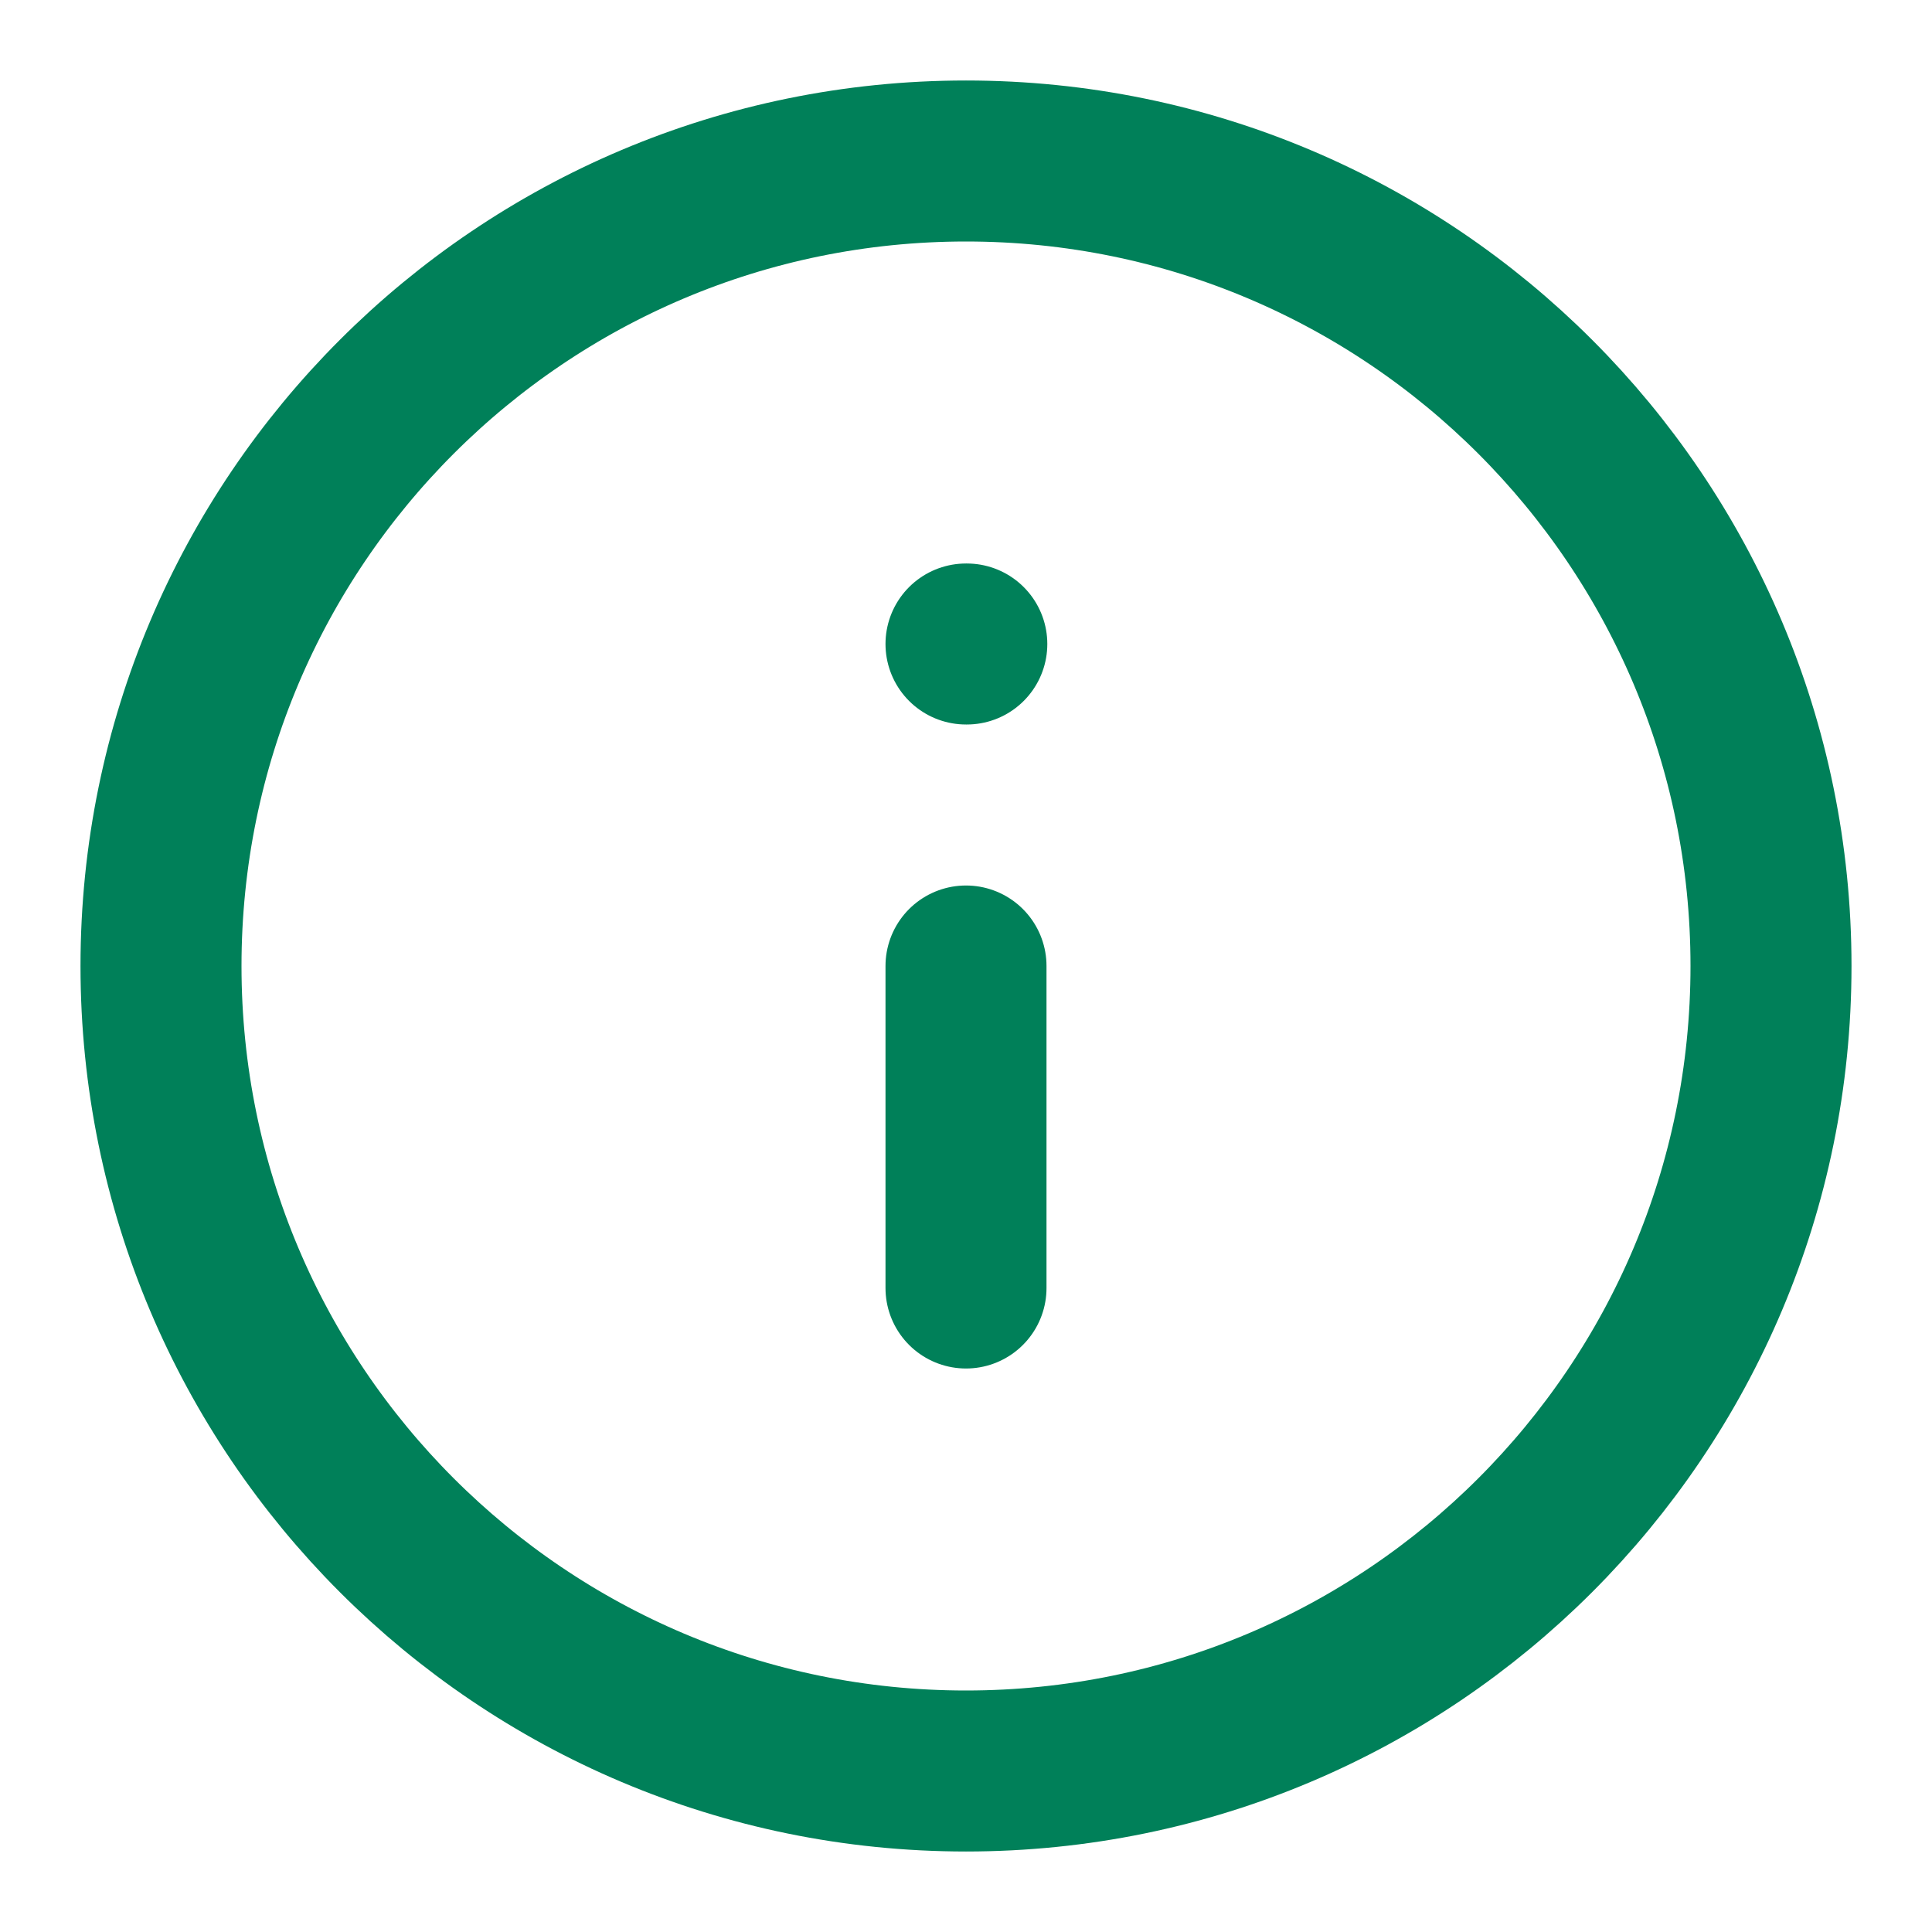 <svg width="24" height="24" viewBox="0 0 24 24" fill="none" xmlns="http://www.w3.org/2000/svg">
<path d="M12 22C17.523 22 22 17.523 22 12C22 6.477 17.523 2 12 2C6.477 2 2 6.477 2 12C2 17.523 6.477 22 12 22Z" stroke="#008059" stroke-width="2" stroke-linecap="round" stroke-linejoin="round"/>
<path d="M12 16V12" stroke="#008059" stroke-width="2" stroke-linecap="round" stroke-linejoin="round"/>
<path d="M12 8H12.01" stroke="#008059" stroke-width="2" stroke-linecap="round" stroke-linejoin="round"/>
</svg>

